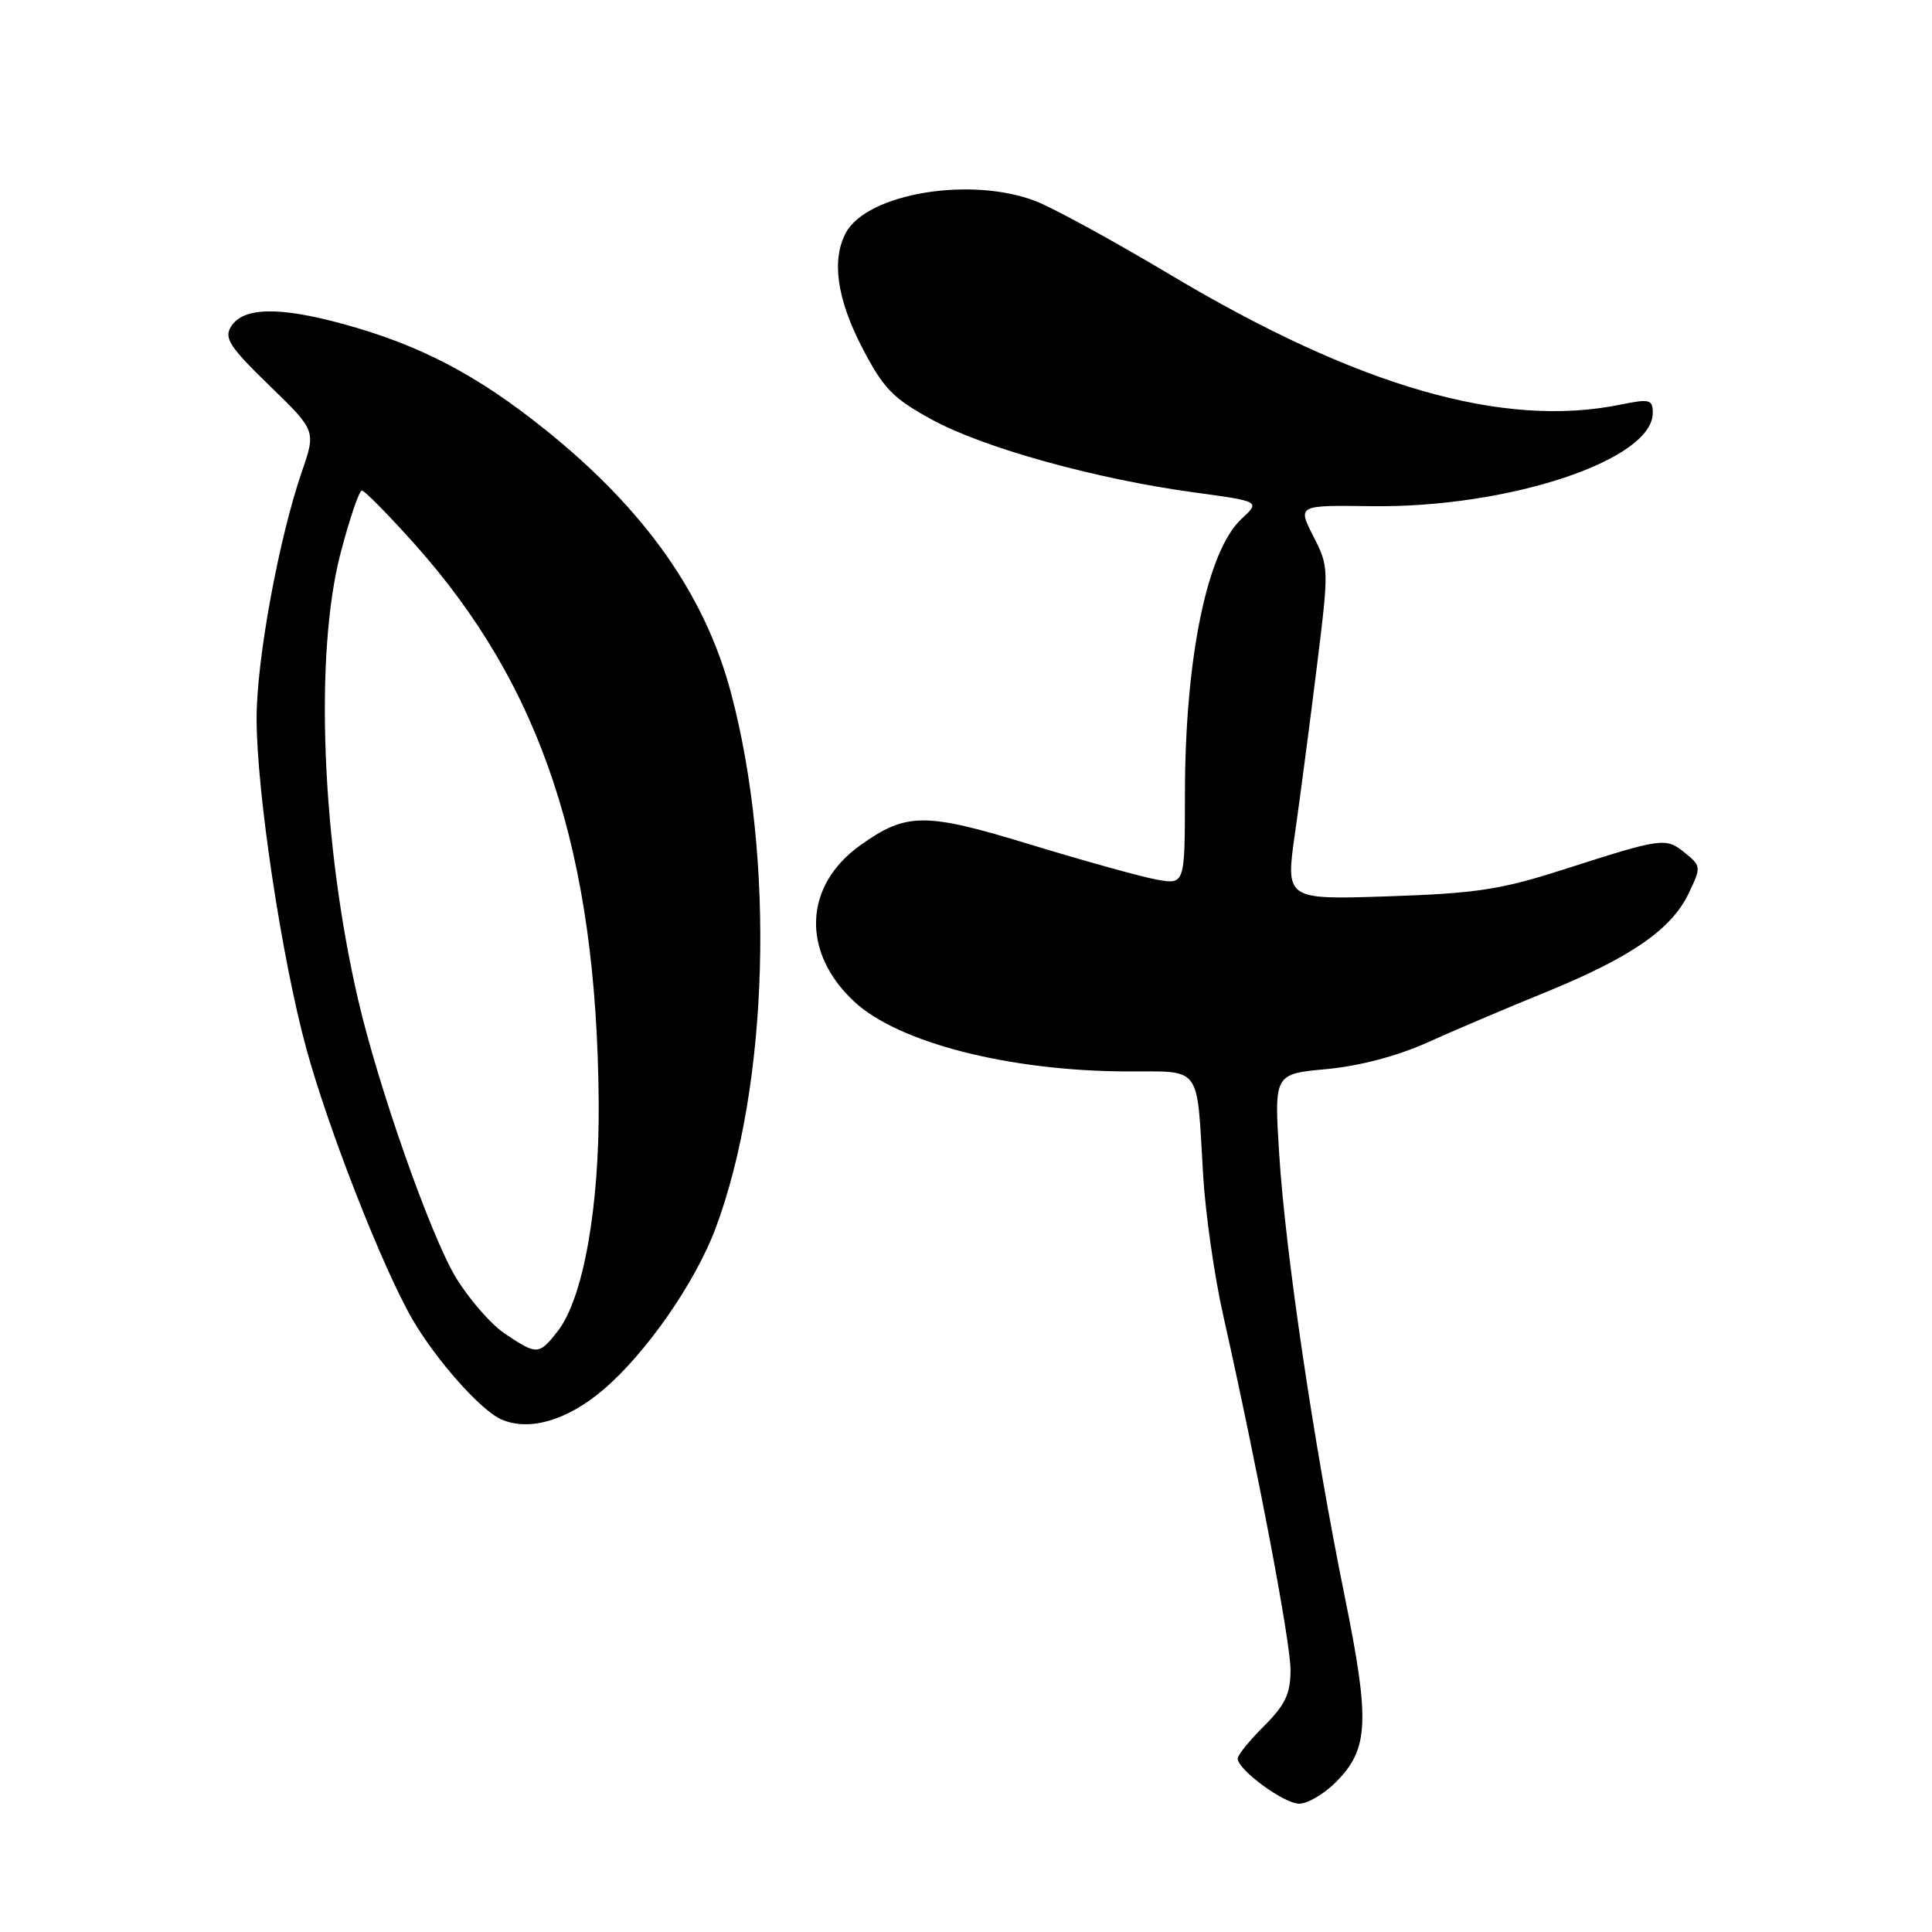 <?xml version="1.0" encoding="UTF-8" standalone="no"?>
<!DOCTYPE svg PUBLIC "-//W3C//DTD SVG 1.1//EN" "http://www.w3.org/Graphics/SVG/1.1/DTD/svg11.dtd" >
<svg xmlns="http://www.w3.org/2000/svg" xmlns:xlink="http://www.w3.org/1999/xlink" version="1.1" viewBox="0 0 256 256">
 <g >
 <path fill="currentColor"
d=" M 177.00 236.15 C 181.39 231.76 181.56 228.14 178.15 211.38 C 174.10 191.47 170.31 165.89 169.50 152.90 C 168.83 142.30 168.83 142.30 175.79 141.66 C 180.15 141.25 185.15 139.93 189.13 138.14 C 192.63 136.56 199.70 133.55 204.84 131.46 C 216.11 126.86 221.49 123.14 223.76 118.37 C 225.43 114.88 225.42 114.76 223.24 112.99 C 220.70 110.94 220.30 111.00 207.00 115.27 C 198.86 117.88 195.55 118.38 183.91 118.77 C 170.33 119.22 170.33 119.22 171.60 110.36 C 172.29 105.49 173.60 95.57 174.49 88.33 C 176.10 75.31 176.10 75.11 174.02 71.05 C 171.93 66.94 171.93 66.94 181.71 67.07 C 199.85 67.32 219.00 60.97 219.00 54.72 C 219.00 52.93 218.61 52.82 214.75 53.61 C 199.17 56.80 179.92 51.24 154.99 36.36 C 147.57 31.93 139.58 27.56 137.23 26.65 C 128.64 23.33 114.88 25.63 112.08 30.85 C 110.16 34.44 110.90 39.63 114.25 46.08 C 117.07 51.50 118.30 52.77 123.50 55.61 C 130.32 59.34 145.23 63.48 158.19 65.24 C 167.00 66.44 167.00 66.44 164.52 68.74 C 159.94 72.99 157.01 87.23 157.01 105.36 C 157.00 117.22 157.00 117.22 153.25 116.55 C 151.19 116.17 143.70 114.09 136.61 111.93 C 122.55 107.63 120.13 107.63 114.01 111.99 C 106.50 117.34 106.14 126.14 113.17 132.70 C 119.01 138.15 133.60 141.90 149.23 141.97 C 159.37 142.01 158.54 140.88 159.42 155.69 C 159.72 160.75 160.91 169.08 162.06 174.19 C 166.68 194.80 171.00 217.56 171.00 221.27 C 171.00 224.43 170.31 225.89 167.50 228.70 C 165.57 230.62 164.00 232.56 164.00 233.01 C 164.00 234.50 170.13 239.00 172.15 239.00 C 173.25 239.00 175.44 237.72 177.00 236.15 Z  M 79.90 184.18 C 85.57 179.37 92.12 169.97 94.82 162.75 C 101.87 143.90 102.73 113.85 96.85 91.77 C 93.40 78.81 85.46 67.55 72.31 56.98 C 63.27 49.71 55.69 45.73 45.54 42.95 C 36.94 40.59 32.20 40.70 30.60 43.29 C 29.67 44.80 30.44 45.99 35.68 51.07 C 41.87 57.07 41.87 57.07 40.00 62.49 C 36.93 71.42 34.00 87.40 34.00 95.19 C 34.01 104.92 37.30 126.85 40.56 138.84 C 43.46 149.52 50.73 168.09 54.68 174.87 C 57.84 180.29 63.76 186.94 66.47 188.10 C 70.15 189.67 75.12 188.23 79.90 184.18 Z  M 66.90 176.72 C 65.03 175.46 62.09 172.08 60.36 169.20 C 57.02 163.62 50.15 144.08 47.46 132.50 C 42.61 111.59 41.63 86.62 45.14 73.25 C 46.33 68.71 47.59 65.00 47.95 65.00 C 48.30 65.00 51.41 68.15 54.86 72.00 C 71.80 90.92 79.06 112.88 79.33 146.00 C 79.44 160.01 77.27 172.12 73.87 176.43 C 71.41 179.56 71.15 179.57 66.90 176.72 Z "/>
</g>
</svg>